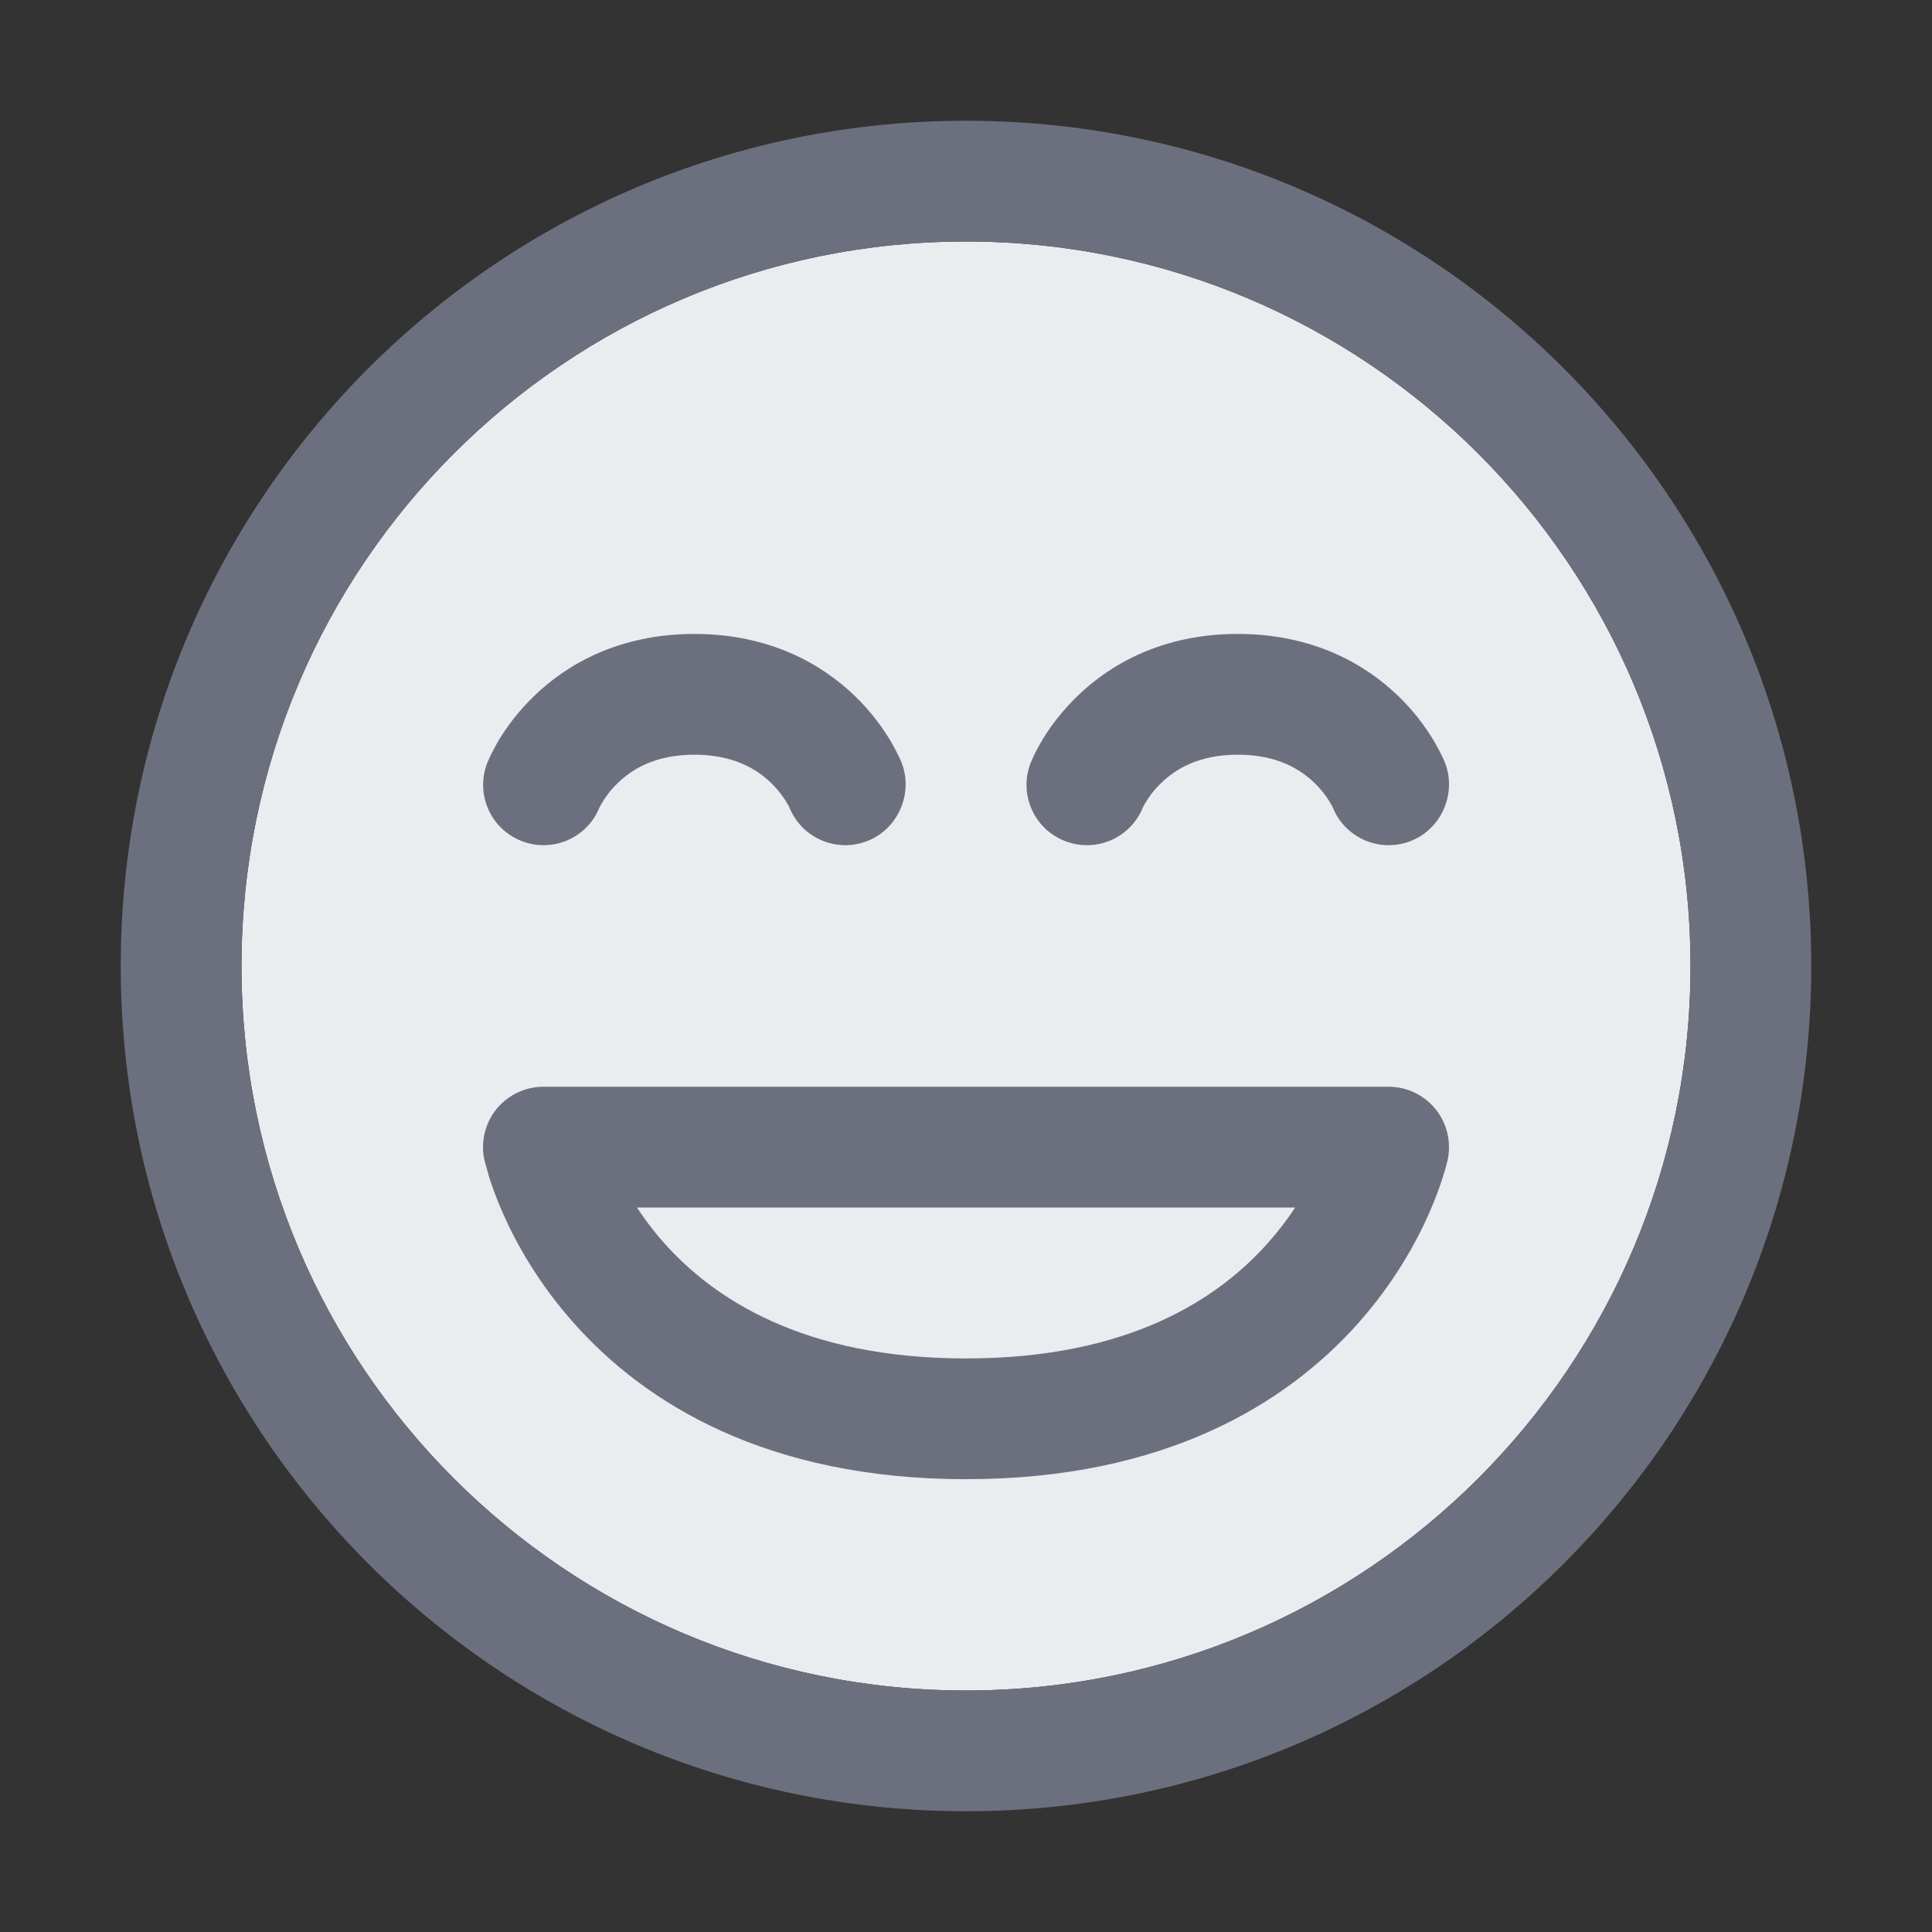 <!-- Copyright 2000-2025 JetBrains s.r.o. and contributors. Use of this source code is governed by the Apache 2.0 license. -->
<svg width="16" height="16" viewBox="0 0 16 16" fill="none" xmlns="http://www.w3.org/2000/svg">
<rect x="0" y="0" width="16" height="16" fill="#333333" stroke="none"/>
<path fill-rule="evenodd" clip-rule="evenodd" d="M8 2C4.686 2 2 4.686 2 8C2 11.314 4.686 14 8 14C11.314 14 14 11.314 14 8C14 4.686 11.314 2 8 2Z" fill="#EBECF0"/>
<path fill-rule="evenodd" clip-rule="evenodd" d="M11.5 9H4.5C4.348 9 4.205 9.069 4.11 9.187C4.015 9.306 3.979 9.461 4.012 9.609L4.051 9.748C4.075 9.825 4.113 9.931 4.168 10.055C4.278 10.303 4.461 10.63 4.752 10.957C5.346 11.626 6.357 12.25 8 12.25C9.644 12.25 10.654 11.626 11.249 10.957C11.54 10.63 11.722 10.302 11.832 10.055C11.887 9.93 11.925 9.825 11.949 9.748C11.964 9.702 11.977 9.656 11.988 9.61C12.021 9.462 11.985 9.305 11.89 9.187C11.795 9.069 11.652 9 11.5 9ZM5.499 10.293C5.411 10.194 5.337 10.095 5.275 10H10.726C10.664 10.095 10.589 10.194 10.501 10.293C10.096 10.749 9.357 11.25 8 11.25C6.644 11.25 5.905 10.749 5.499 10.293Z" fill="#6C707E"/>
<path d="M5.117 6.484C5.056 6.542 5.015 6.6 4.99 6.642C4.974 6.668 4.967 6.682 4.965 6.686C4.863 6.941 4.573 7.066 4.317 6.964C4.06 6.863 3.935 6.572 4.036 6.316L4.066 6.249C4.066 6.249 4.105 6.172 4.135 6.123C4.195 6.024 4.288 5.895 4.421 5.766C4.694 5.501 5.127 5.25 5.751 5.25C6.375 5.25 6.808 5.501 7.082 5.766C7.215 5.895 7.307 6.024 7.367 6.123C7.397 6.172 7.42 6.216 7.436 6.249C7.447 6.27 7.457 6.292 7.466 6.314C7.566 6.568 7.439 6.864 7.185 6.964C6.931 7.065 6.643 6.943 6.539 6.691C6.533 6.675 6.524 6.661 6.515 6.647L6.513 6.642C6.487 6.6 6.446 6.542 6.386 6.484C6.272 6.374 6.08 6.25 5.751 6.25C5.422 6.25 5.23 6.374 5.117 6.484Z" fill="#6C707E"/>
<path d="M9.49 6.642C9.515 6.6 9.556 6.542 9.617 6.484C9.73 6.374 9.922 6.25 10.251 6.25C10.581 6.25 10.772 6.374 10.886 6.484C10.946 6.542 10.987 6.6 11.013 6.642L11.015 6.647C11.024 6.661 11.033 6.675 11.039 6.691C11.143 6.943 11.431 7.065 11.685 6.964C11.939 6.864 12.066 6.568 11.966 6.314C11.957 6.292 11.947 6.27 11.936 6.249C11.92 6.216 11.897 6.172 11.867 6.123C11.807 6.024 11.715 5.895 11.582 5.766C11.308 5.501 10.875 5.25 10.251 5.25C9.627 5.25 9.194 5.501 8.921 5.766C8.788 5.895 8.695 6.024 8.635 6.123C8.605 6.172 8.566 6.249 8.566 6.249L8.536 6.316C8.435 6.572 8.56 6.863 8.817 6.964C9.073 7.066 9.363 6.941 9.465 6.686C9.467 6.682 9.474 6.668 9.49 6.642Z" fill="#6C707E"/>
<path fill-rule="evenodd" clip-rule="evenodd" d="M8 1C4.134 1 1 4.134 1 8C1 11.866 4.134 15 8 15C11.866 15 15 11.866 15 8C15 4.134 11.866 1 8 1ZM2 8C2 4.686 4.686 2 8 2C11.314 2 14 4.686 14 8C14 11.314 11.314 14 8 14C4.686 14 2 11.314 2 8Z" fill="#6C707E"/>
</svg>
